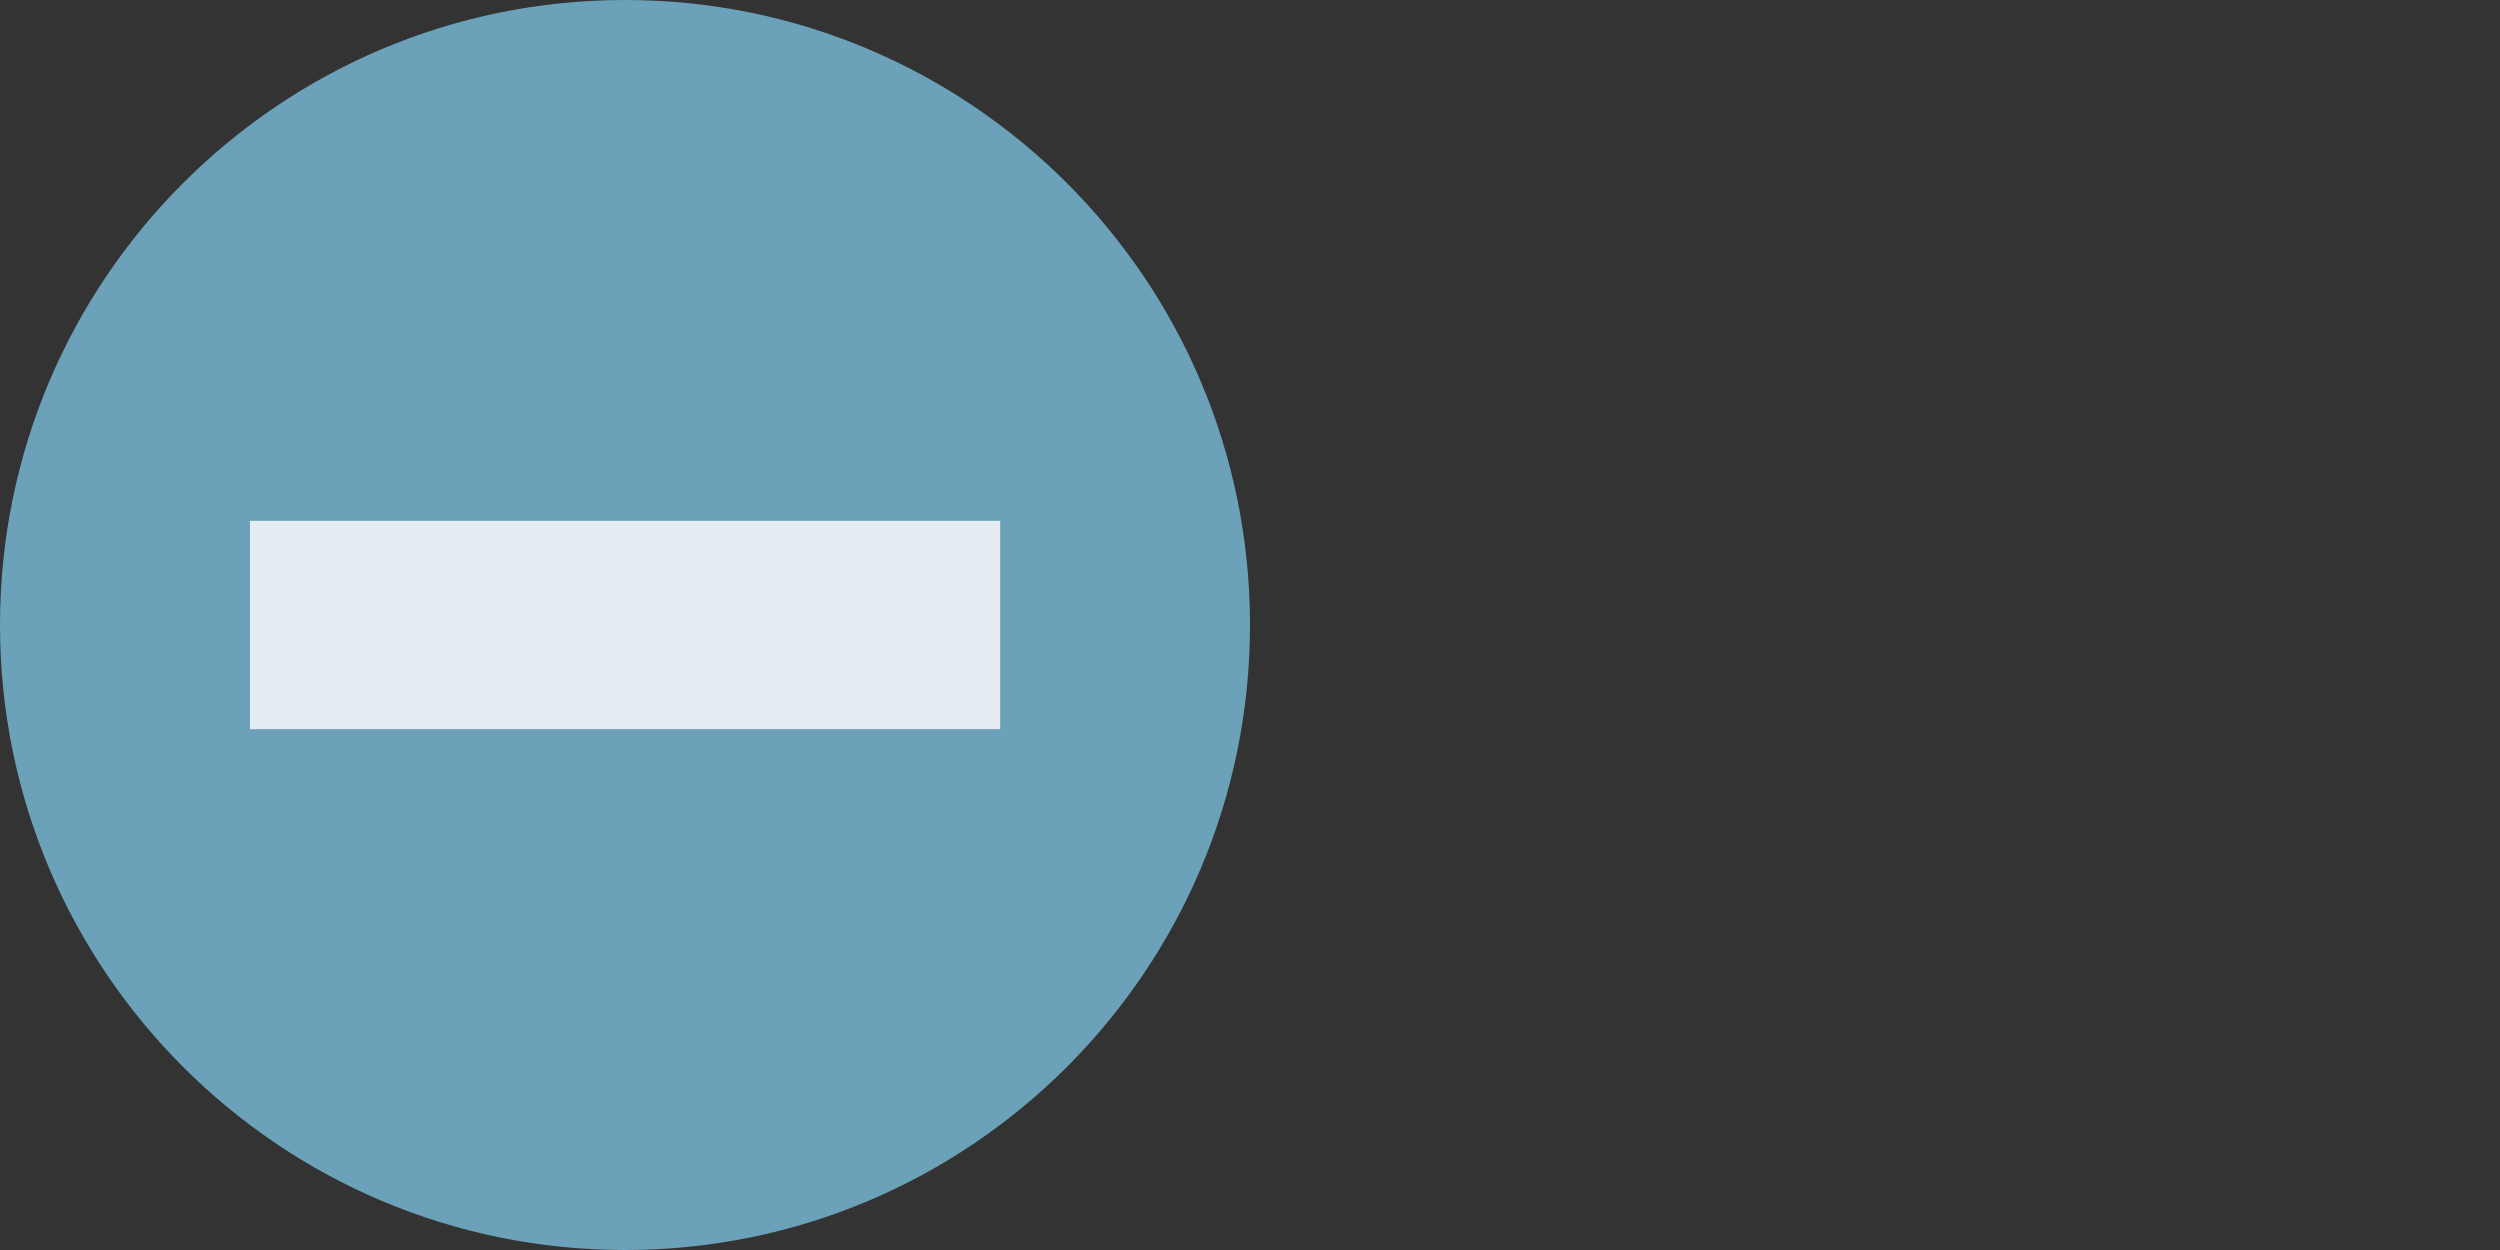 <?xml version="1.0" encoding="utf-8"?>
<!-- Generator: Adobe Illustrator 16.0.0, SVG Export Plug-In . SVG Version: 6.00 Build 0)  -->
<!DOCTYPE svg PUBLIC "-//W3C//DTD SVG 1.1//EN" "http://www.w3.org/Graphics/SVG/1.1/DTD/svg11.dtd">
<svg version="1.1" id="Layer_1" xmlns="http://www.w3.org/2000/svg" xmlns:xlink="http://www.w3.org/1999/xlink" x="0px" y="0px"
	 width="24px" height="12px" viewBox="0 0 24 12" enable-background="new 0 0 24 12" xml:space="preserve">
<rect x="0" y="0" width="24" height="12" fill="#333333" stroke="none"/>
<path fill="#6BA2B9" d="M6,12c3.314,0,6-2.688,6-6c0-3.312-2.686-6-6-6S0,2.688,0,6C0,9.312,2.686,12,6,12"/>
<line fill="none" stroke="#E3ECF0" stroke-width="2" stroke-miterlimit="10" x1="2.4" y1="6" x2="9.602" y2="6"/>
</svg>
